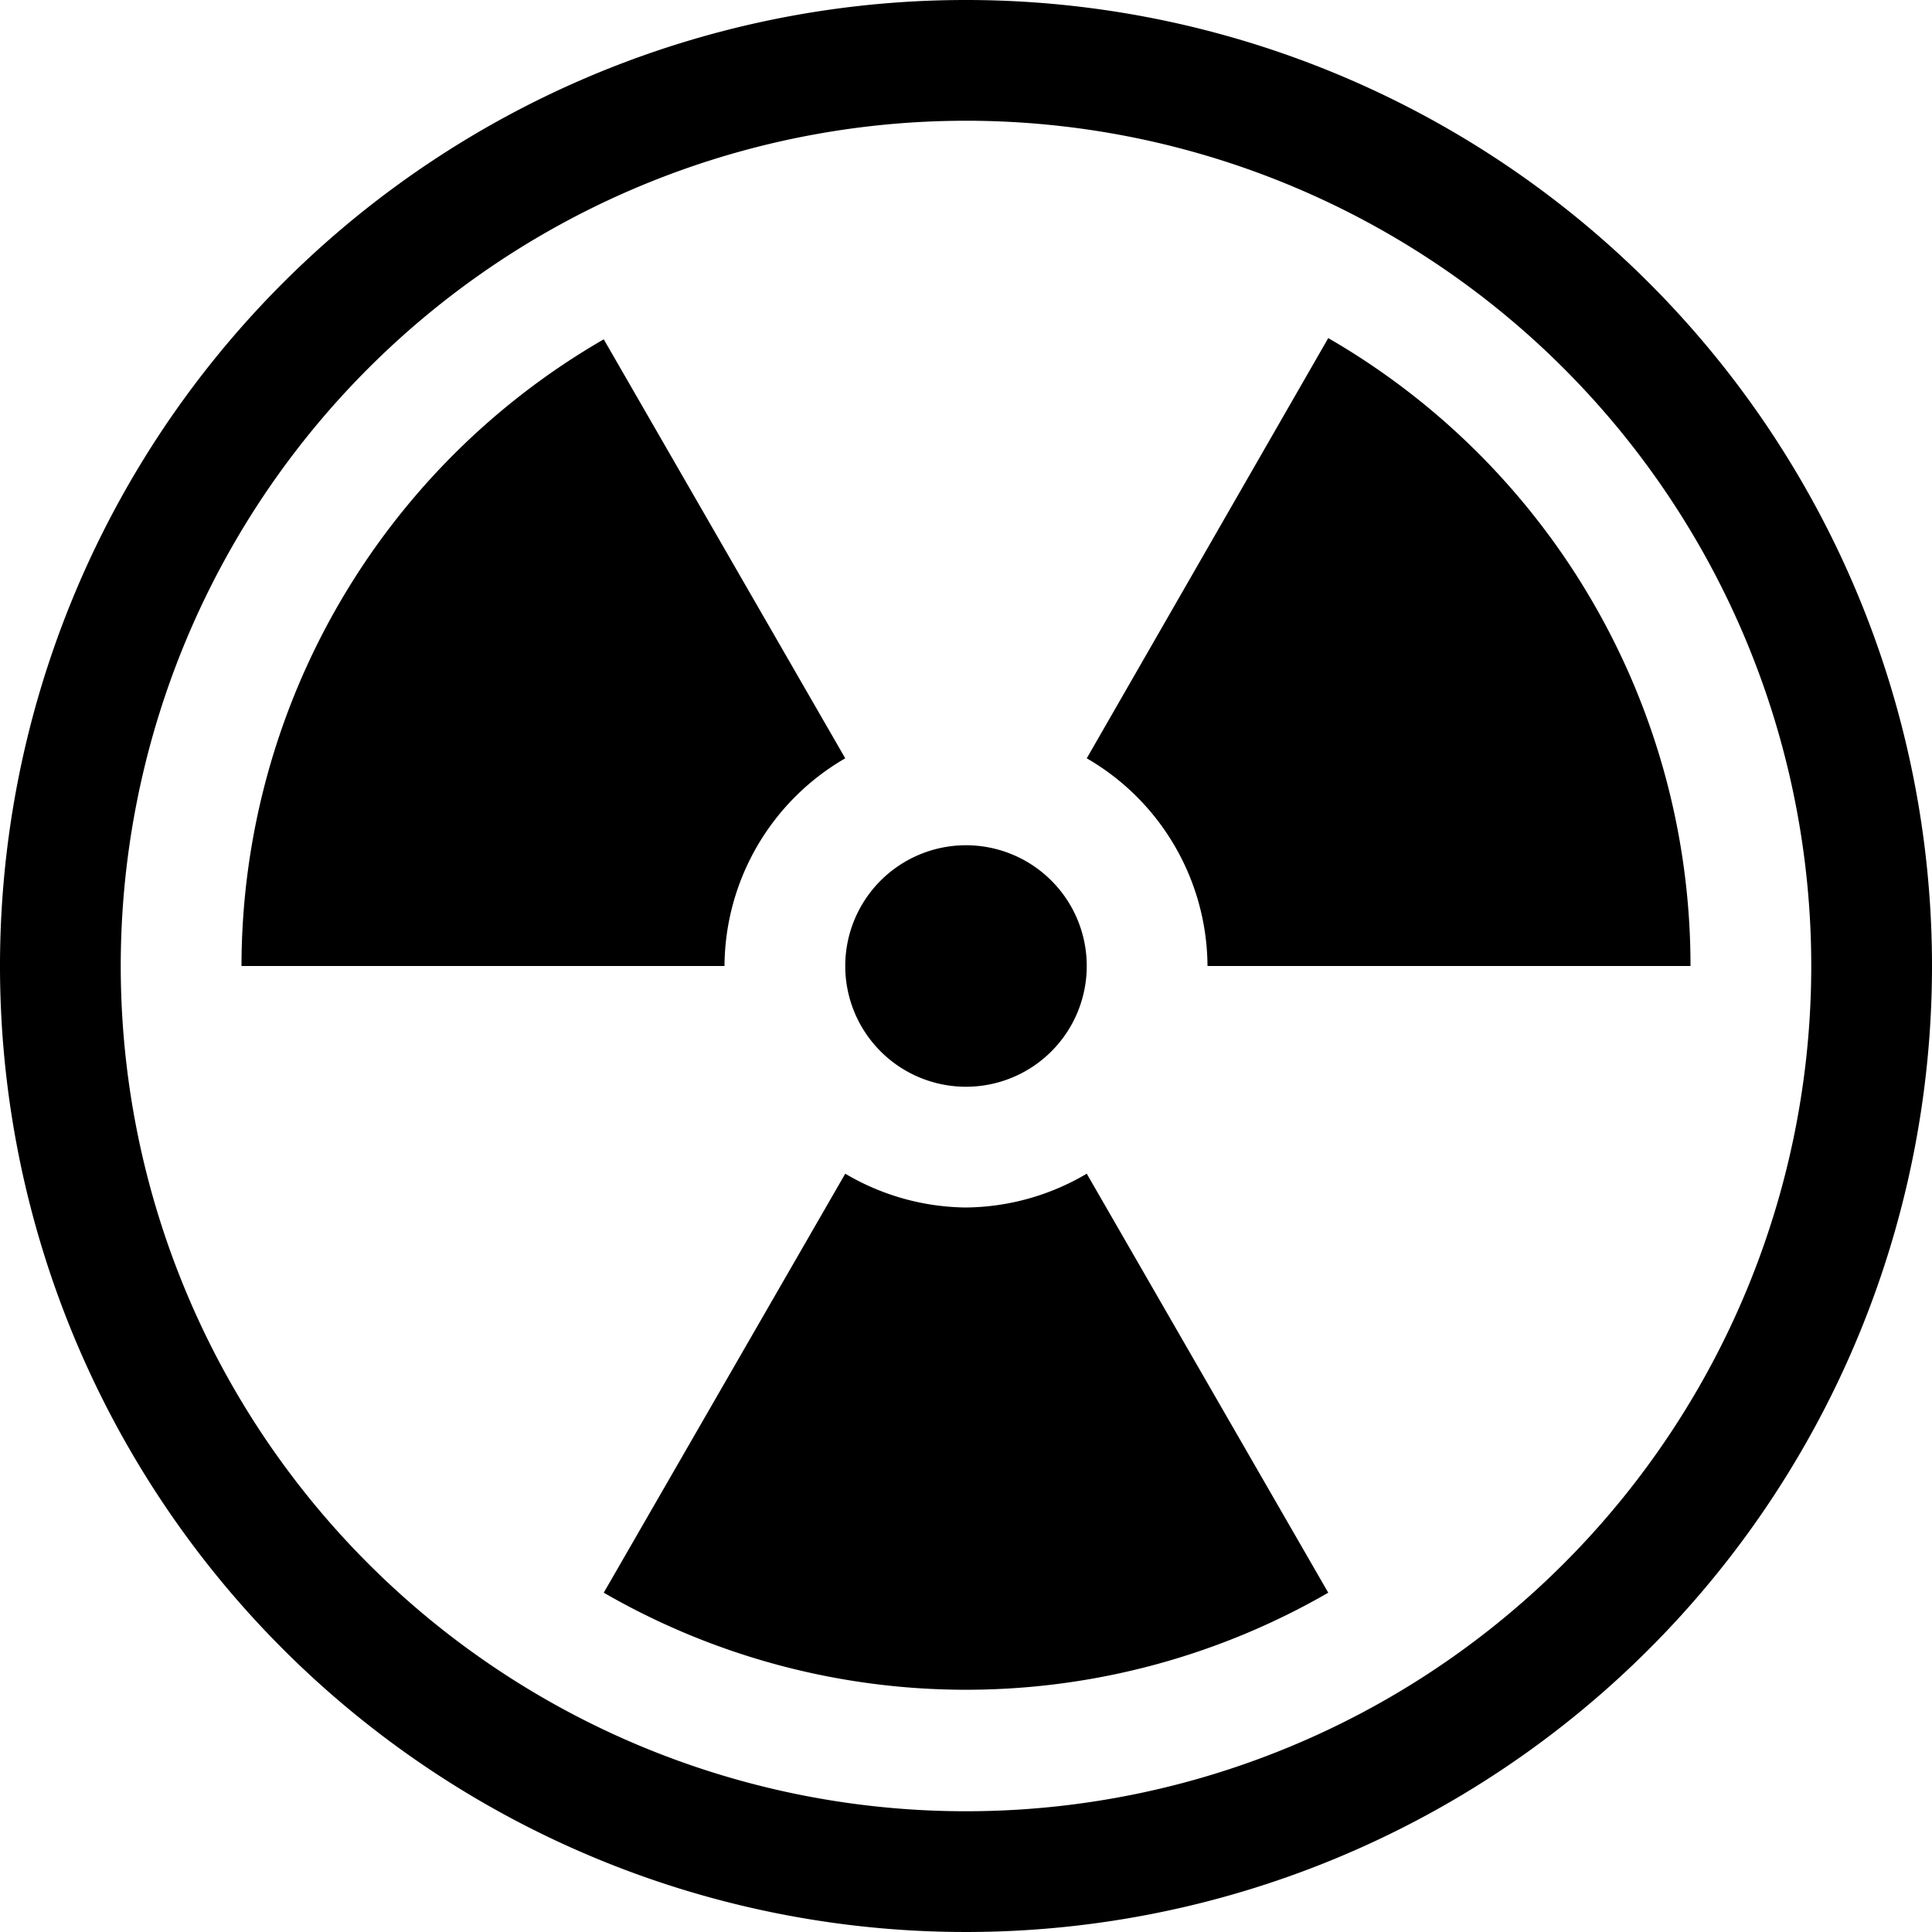 <svg xmlns="http://www.w3.org/2000/svg" width="16" height="16" viewBox="0 0 16 16">
    <path d="M7,8A1,1,0,1,1,8,9,1,1,0,0,1,7,8ZM7,6.28,5,2.81A6,6,0,0,0,2,8H6A2,2,0,0,1,7,6.28ZM16,8A8,8,0,1,1,8,0,8,8,0,0,1,16,8ZM15,8a7,7,0,1,0-7,7A7,7,0,0,0,15,8ZM8,10a2,2,0,0,1-1-.28L5,13.19a6,6,0,0,0,6,0L9,9.72A2,2,0,0,1,8,10Zm3-7.2L9,6.28A2,2,0,0,1,10,8h4A6,6,0,0,0,11,2.8Z"/>
</svg>
